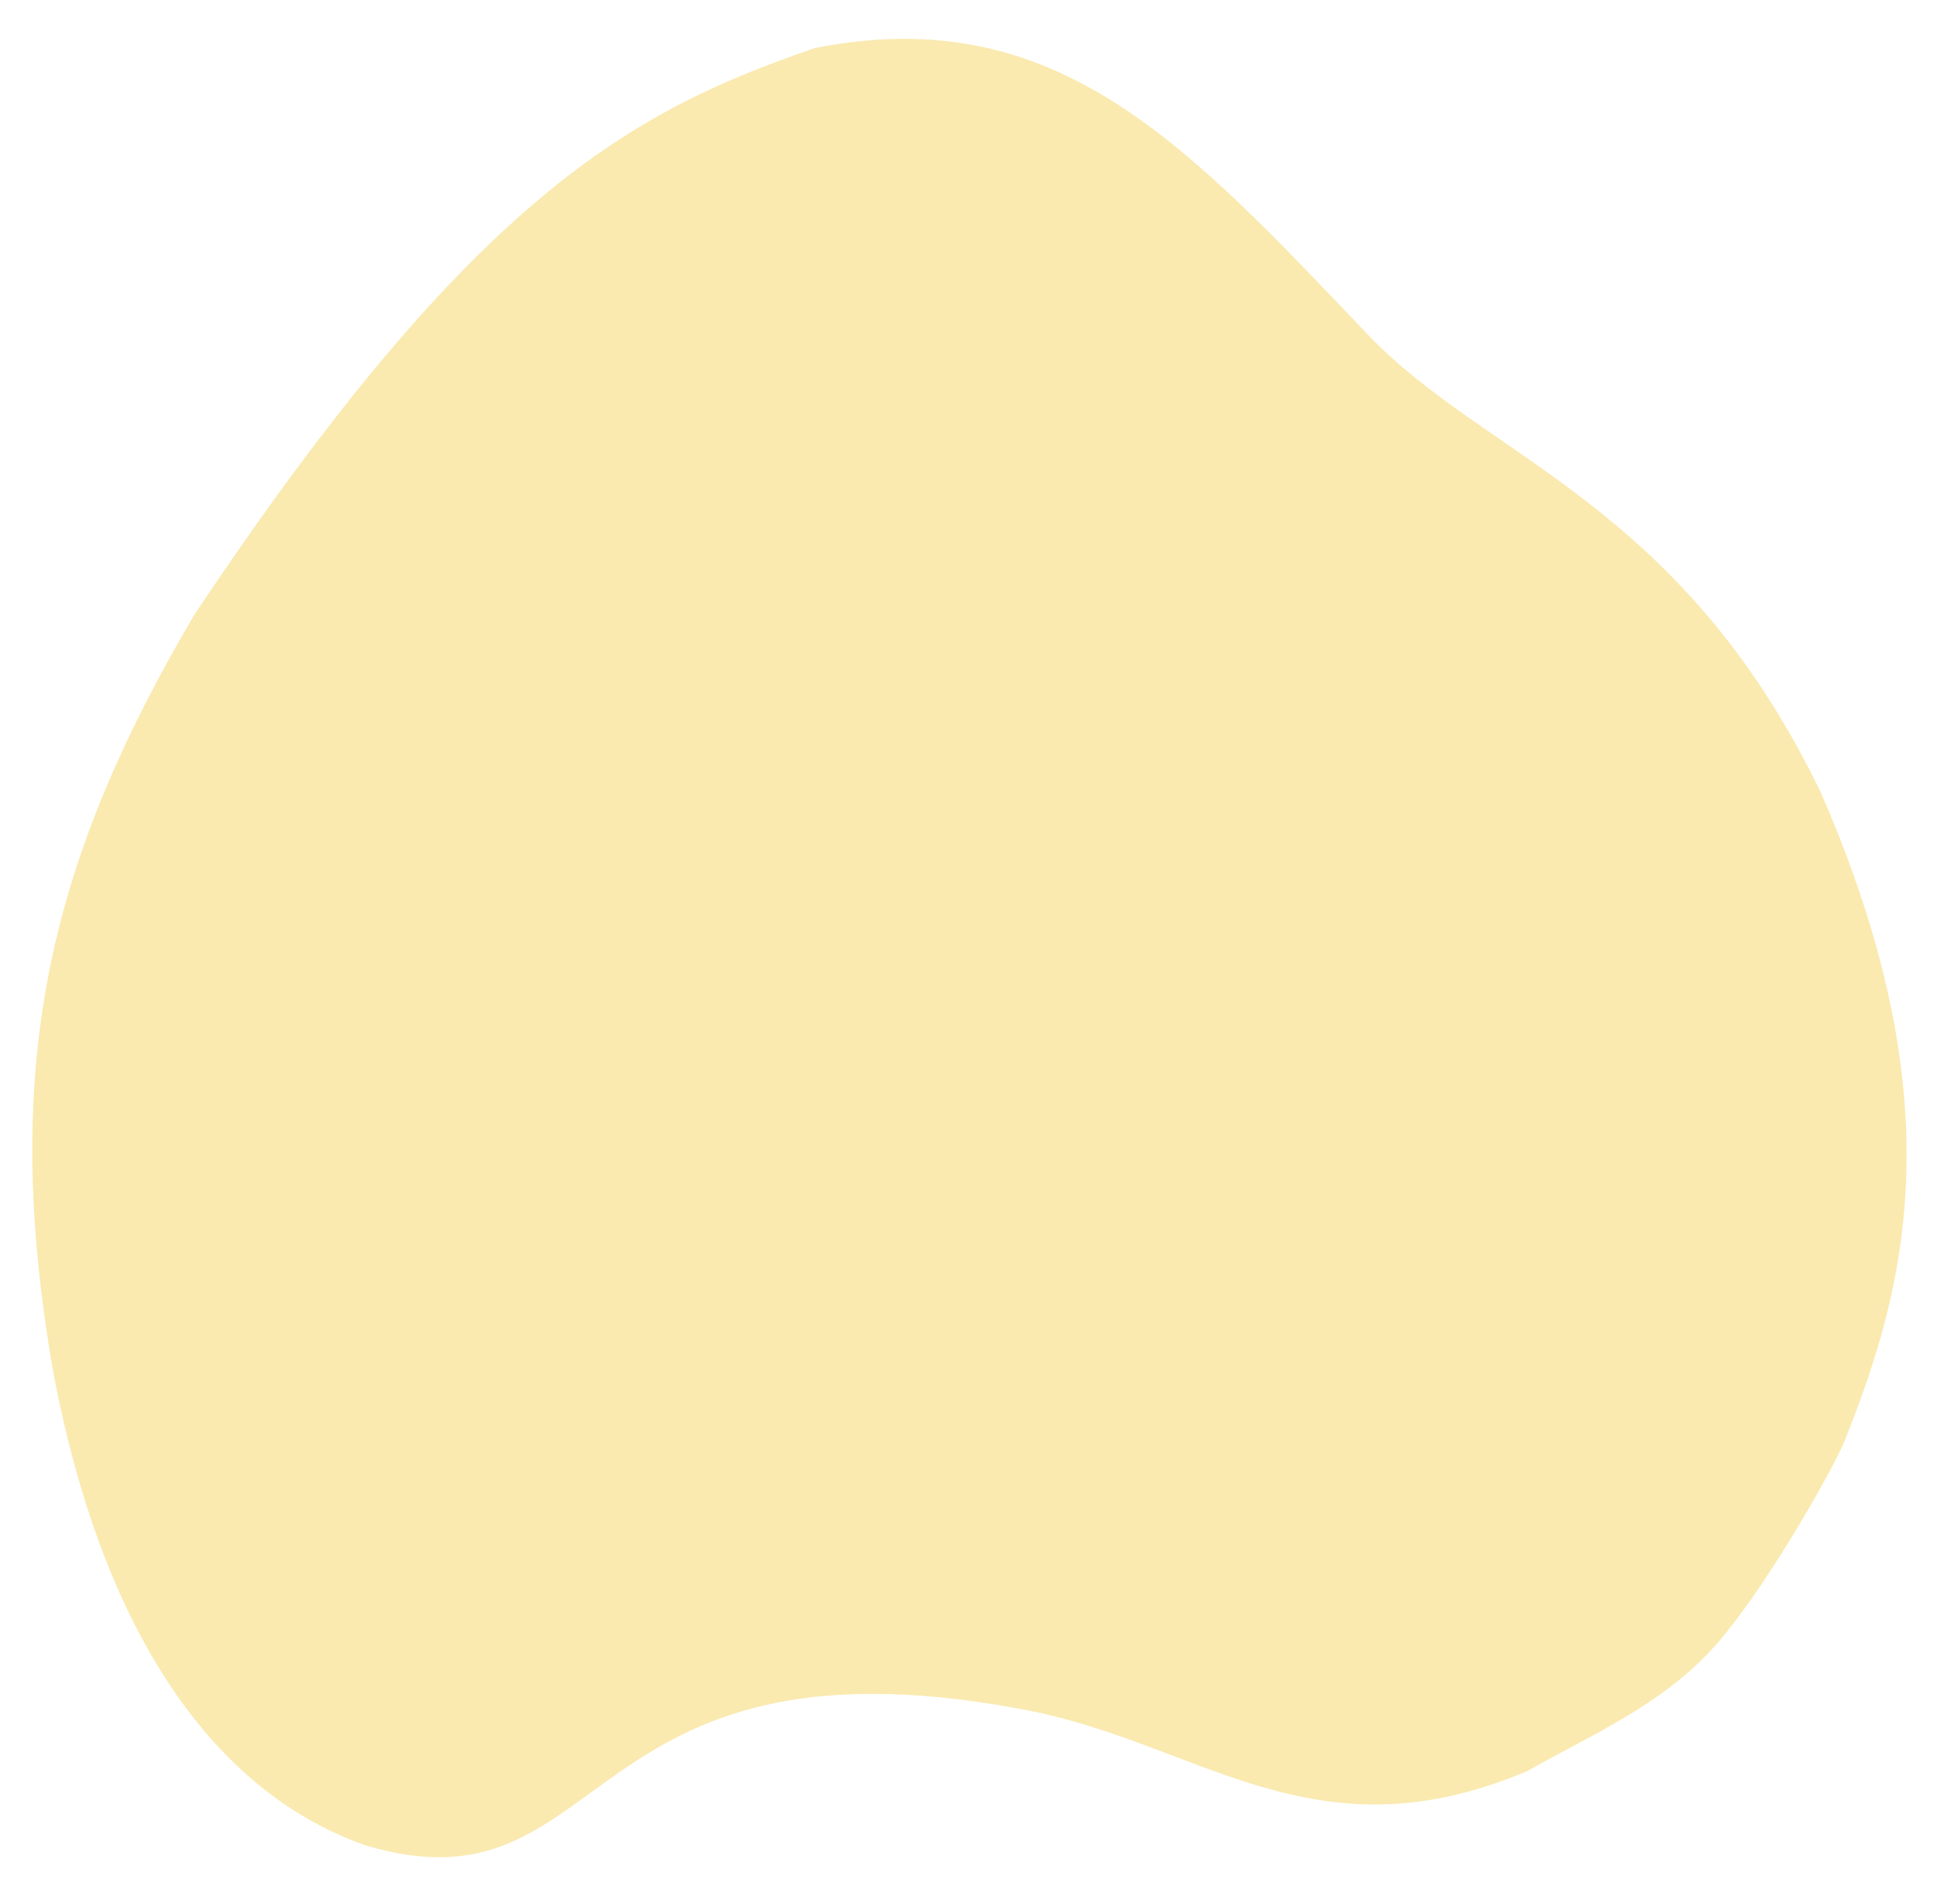 <?xml version="1.0" encoding="utf-8"?>
<!-- Generator: Adobe Illustrator 26.2.1, SVG Export Plug-In . SVG Version: 6.00 Build 0)  -->
<svg version="1.1" id="圖層_1" xmlns="http://www.w3.org/2000/svg" xmlns:xlink="http://www.w3.org/1999/xlink" x="0px" y="0px"
	 viewBox="0 0 172.59 169.6" style="enable-background:new 0 0 172.59 169.6;" xml:space="preserve">
<style type="text/css">
	.st0{fill:#FAEAB0;}
	.st1{fill:#FDF7E1;}
</style>
<g>
	<path class="st0" d="M164.54,127.89c5.51-13.8,9.45-30.29-2.27-57.22c-12.52-25.99-29.81-29.75-40.38-40.85
		C105.73,12.87,94.14,0.03,72.61,4.28c-16.17,5.56-30.3,12.98-55.35,50.57C4.73,76.2-0.12,94.31,4.73,122.15
		c4.44,23.67,14.54,37.61,27.88,42.26c21.81,6.48,18.57-19.51,58.1-12.2c16,2.8,26.05,13.73,45.35,5.58
		c6.21-3.5,12.46-6.1,17.19-11.67S164.12,129.45,164.54,127.89z"/>
</g>
</svg>
